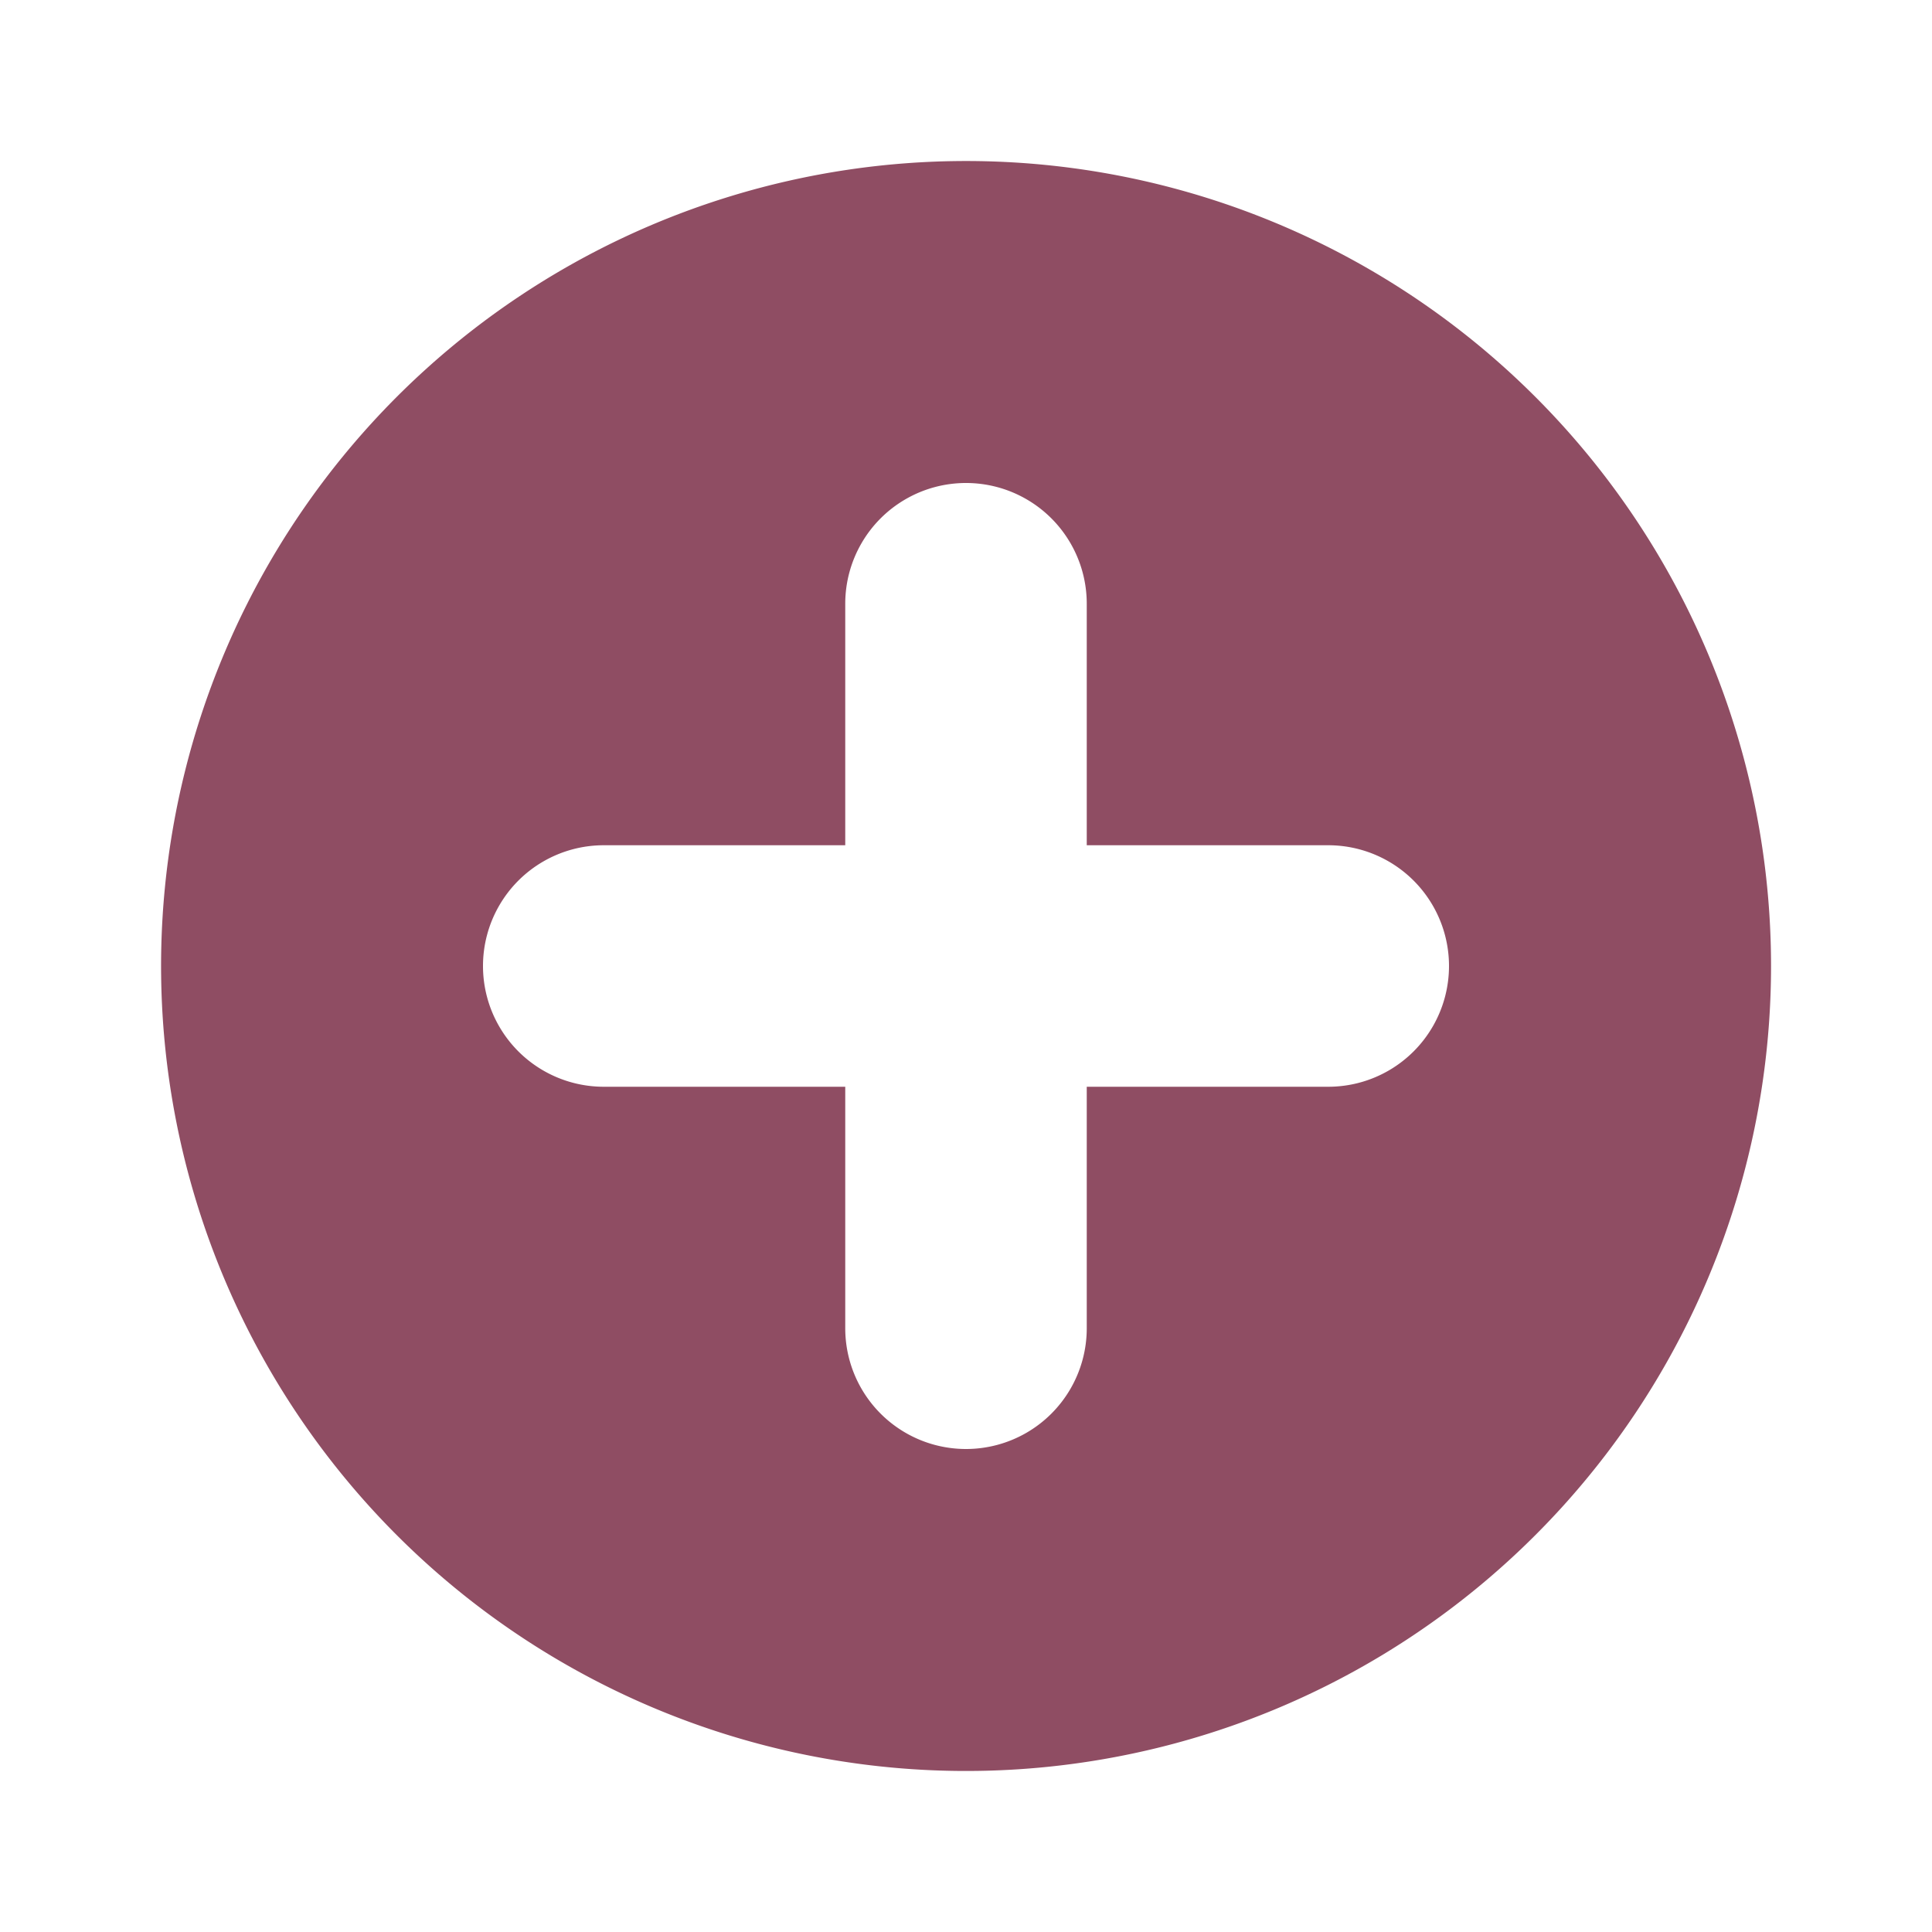 <svg id="Icon-plus-v02" xmlns="http://www.w3.org/2000/svg" width="32" height="32" viewBox="0 0 32 32">
  <path id="Trazado_4421" data-name="Trazado 4421" d="M33.333,20A13.333,13.333,0,1,0,46.667,33.333,13.333,13.333,0,0,0,33.333,20m6,15.333h-4v4a2,2,0,1,1-4,0v-4h-4a2,2,0,1,1,0-4h4v-4a2,2,0,1,1,4,0v4h4a2,2,0,1,1,0,4" transform="translate(-17.333 -17.333)" fill="#8f4d63"/>
  <rect id="Rectángulo_11087" data-name="Rectángulo 11087" width="32" height="32" fill="none"/>
</svg>
